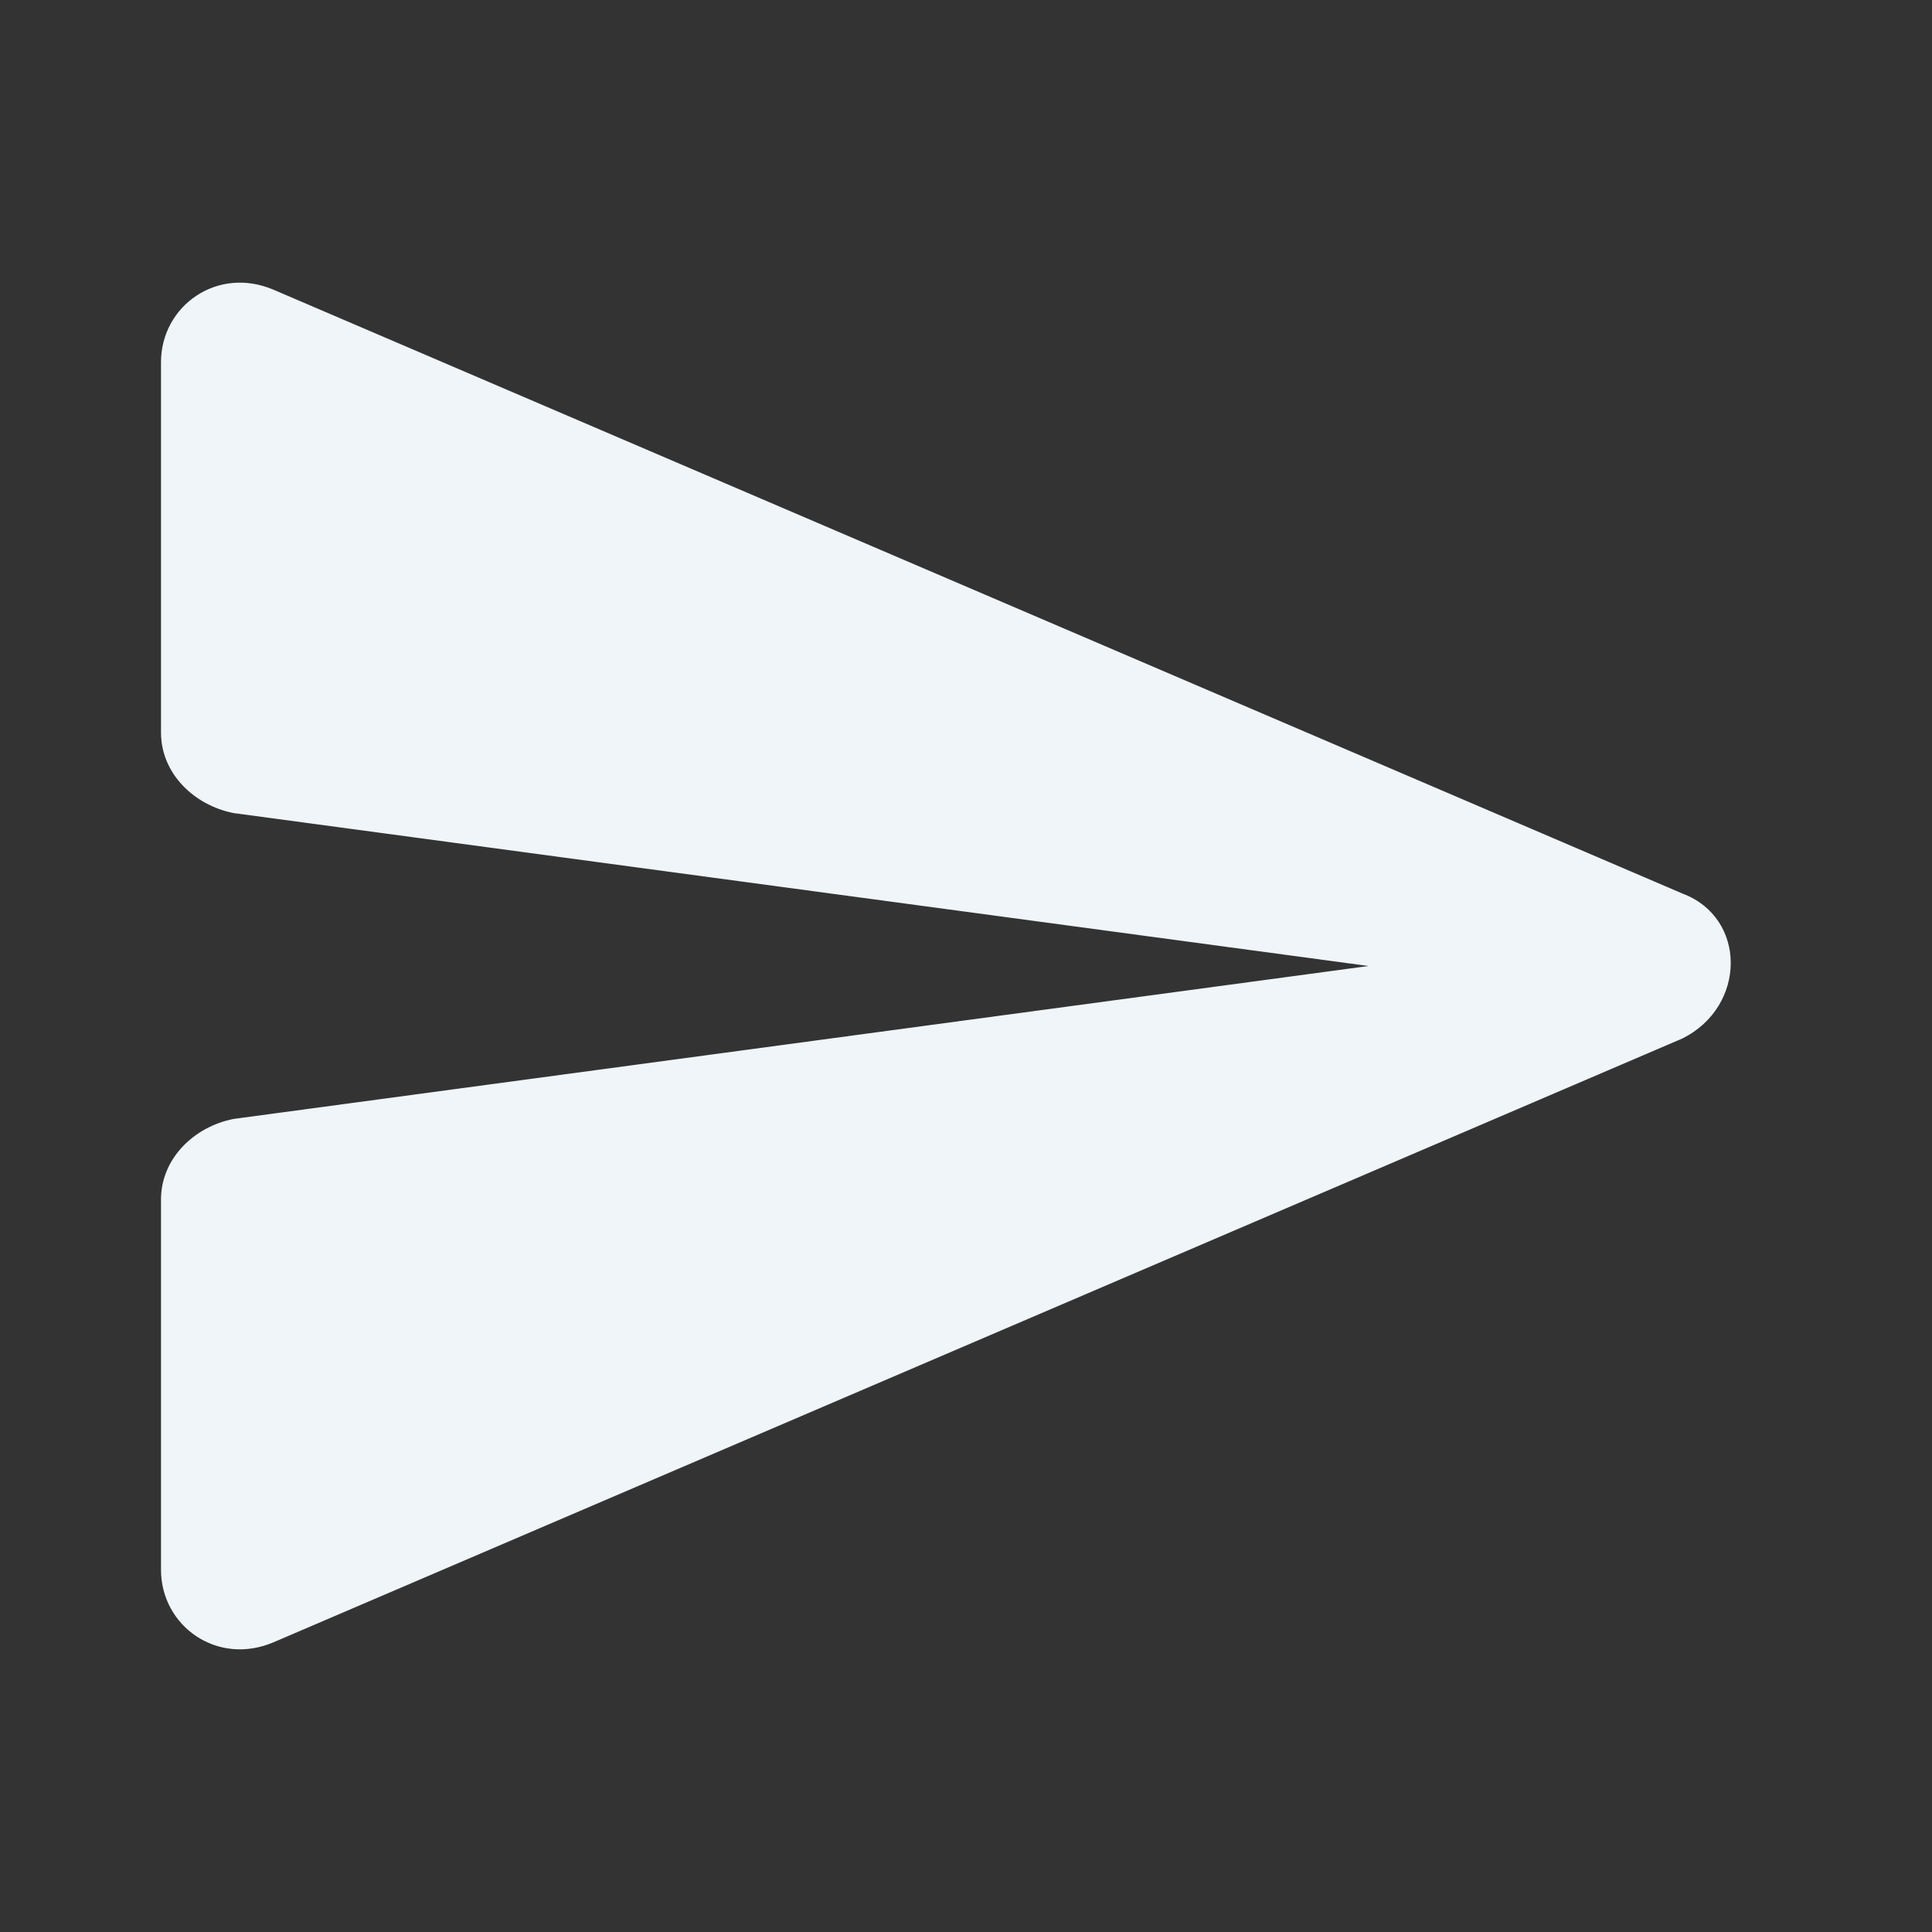 <?xml version="1.0" encoding="utf-8"?>
<!-- Generator: Adobe Illustrator 24.3.0, SVG Export Plug-In . SVG Version: 6.00 Build 0)  -->
<svg version="1.1" id="Layer_1" xmlns="http://www.w3.org/2000/svg" xmlns:xlink="http://www.w3.org/1999/xlink" x="0px" y="0px"
	 viewBox="0 0 24 24" style="enable-background:new 0 0 24 24;" xml:space="preserve">
<rect x="0" y="0" width="24" height="24" fill="#333333" stroke="none"/>
<style type="text/css">
	.st0{fill:none;}
	.st1{fill:#EFF5F8;}
</style>
<path class="st0" d="M0,0h24v24H0V0z"/>
<path class="st1" d="M3.4,20.4l17.5-7.5c0.8-0.4,0.8-1.5,0-1.8L3.4,3.6C2.7,3.3,2,3.8,2,4.5l0,4.6c0,0.5,0.4,0.9,0.9,1L17,12
	L2.9,13.9c-0.5,0.1-0.9,0.5-0.9,1l0,4.6C2,20.2,2.7,20.7,3.4,20.4z"/>
</svg>
